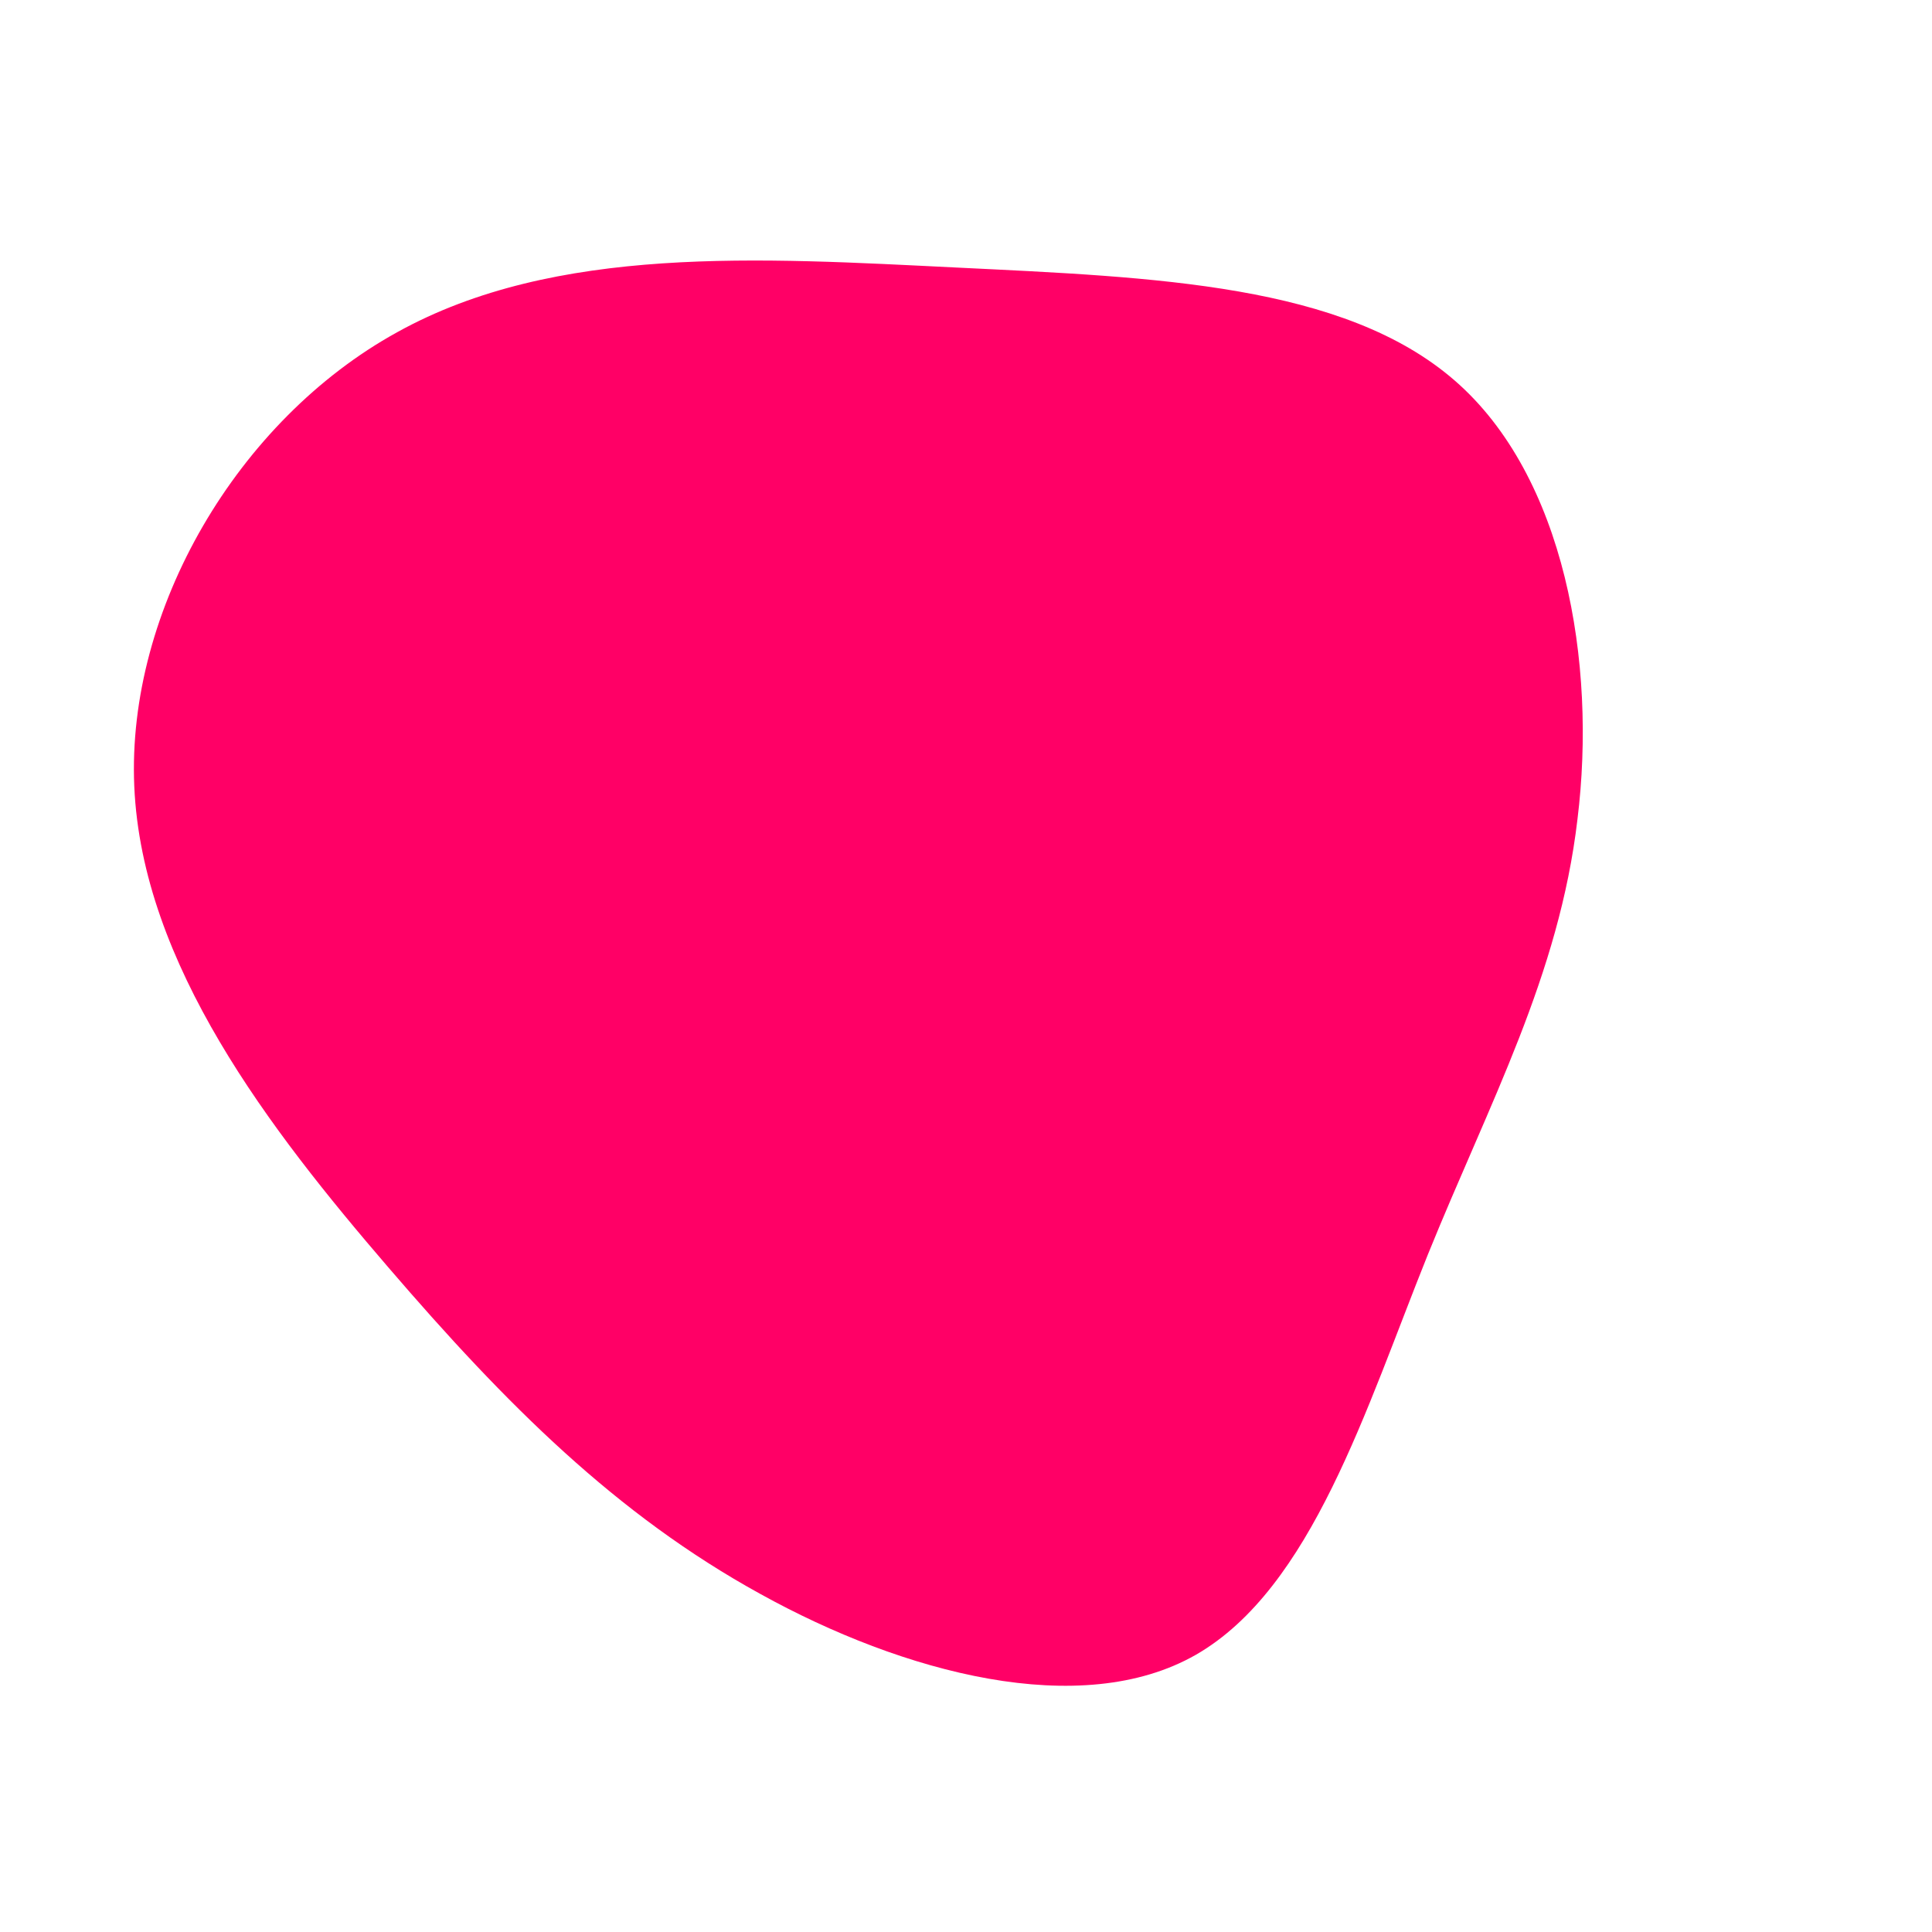 <?xml version="1.0" standalone="no"?>
<svg viewBox="0 0 200 200" xmlns="http://www.w3.org/2000/svg">
  <path fill="#FF0066" d="M50.6,-60.6C62,-50.7,65.3,-31.4,63.3,-15.2C61.4,1,54.2,14.1,47.8,29.9C41.4,45.8,35.8,64.4,23.8,71.3C11.9,78.1,-6.5,73.2,-21.3,65C-36.2,56.8,-47.6,45.4,-59.8,31.2C-72.1,16.9,-85.3,-0.2,-86.1,-18.6C-86.9,-36.9,-75.4,-56.5,-58.9,-65.6C-42.5,-74.7,-21.3,-73.3,-0.9,-72.3C19.6,-71.3,39.1,-70.6,50.6,-60.6Z" transform="translate(100 100)" />
</svg>
